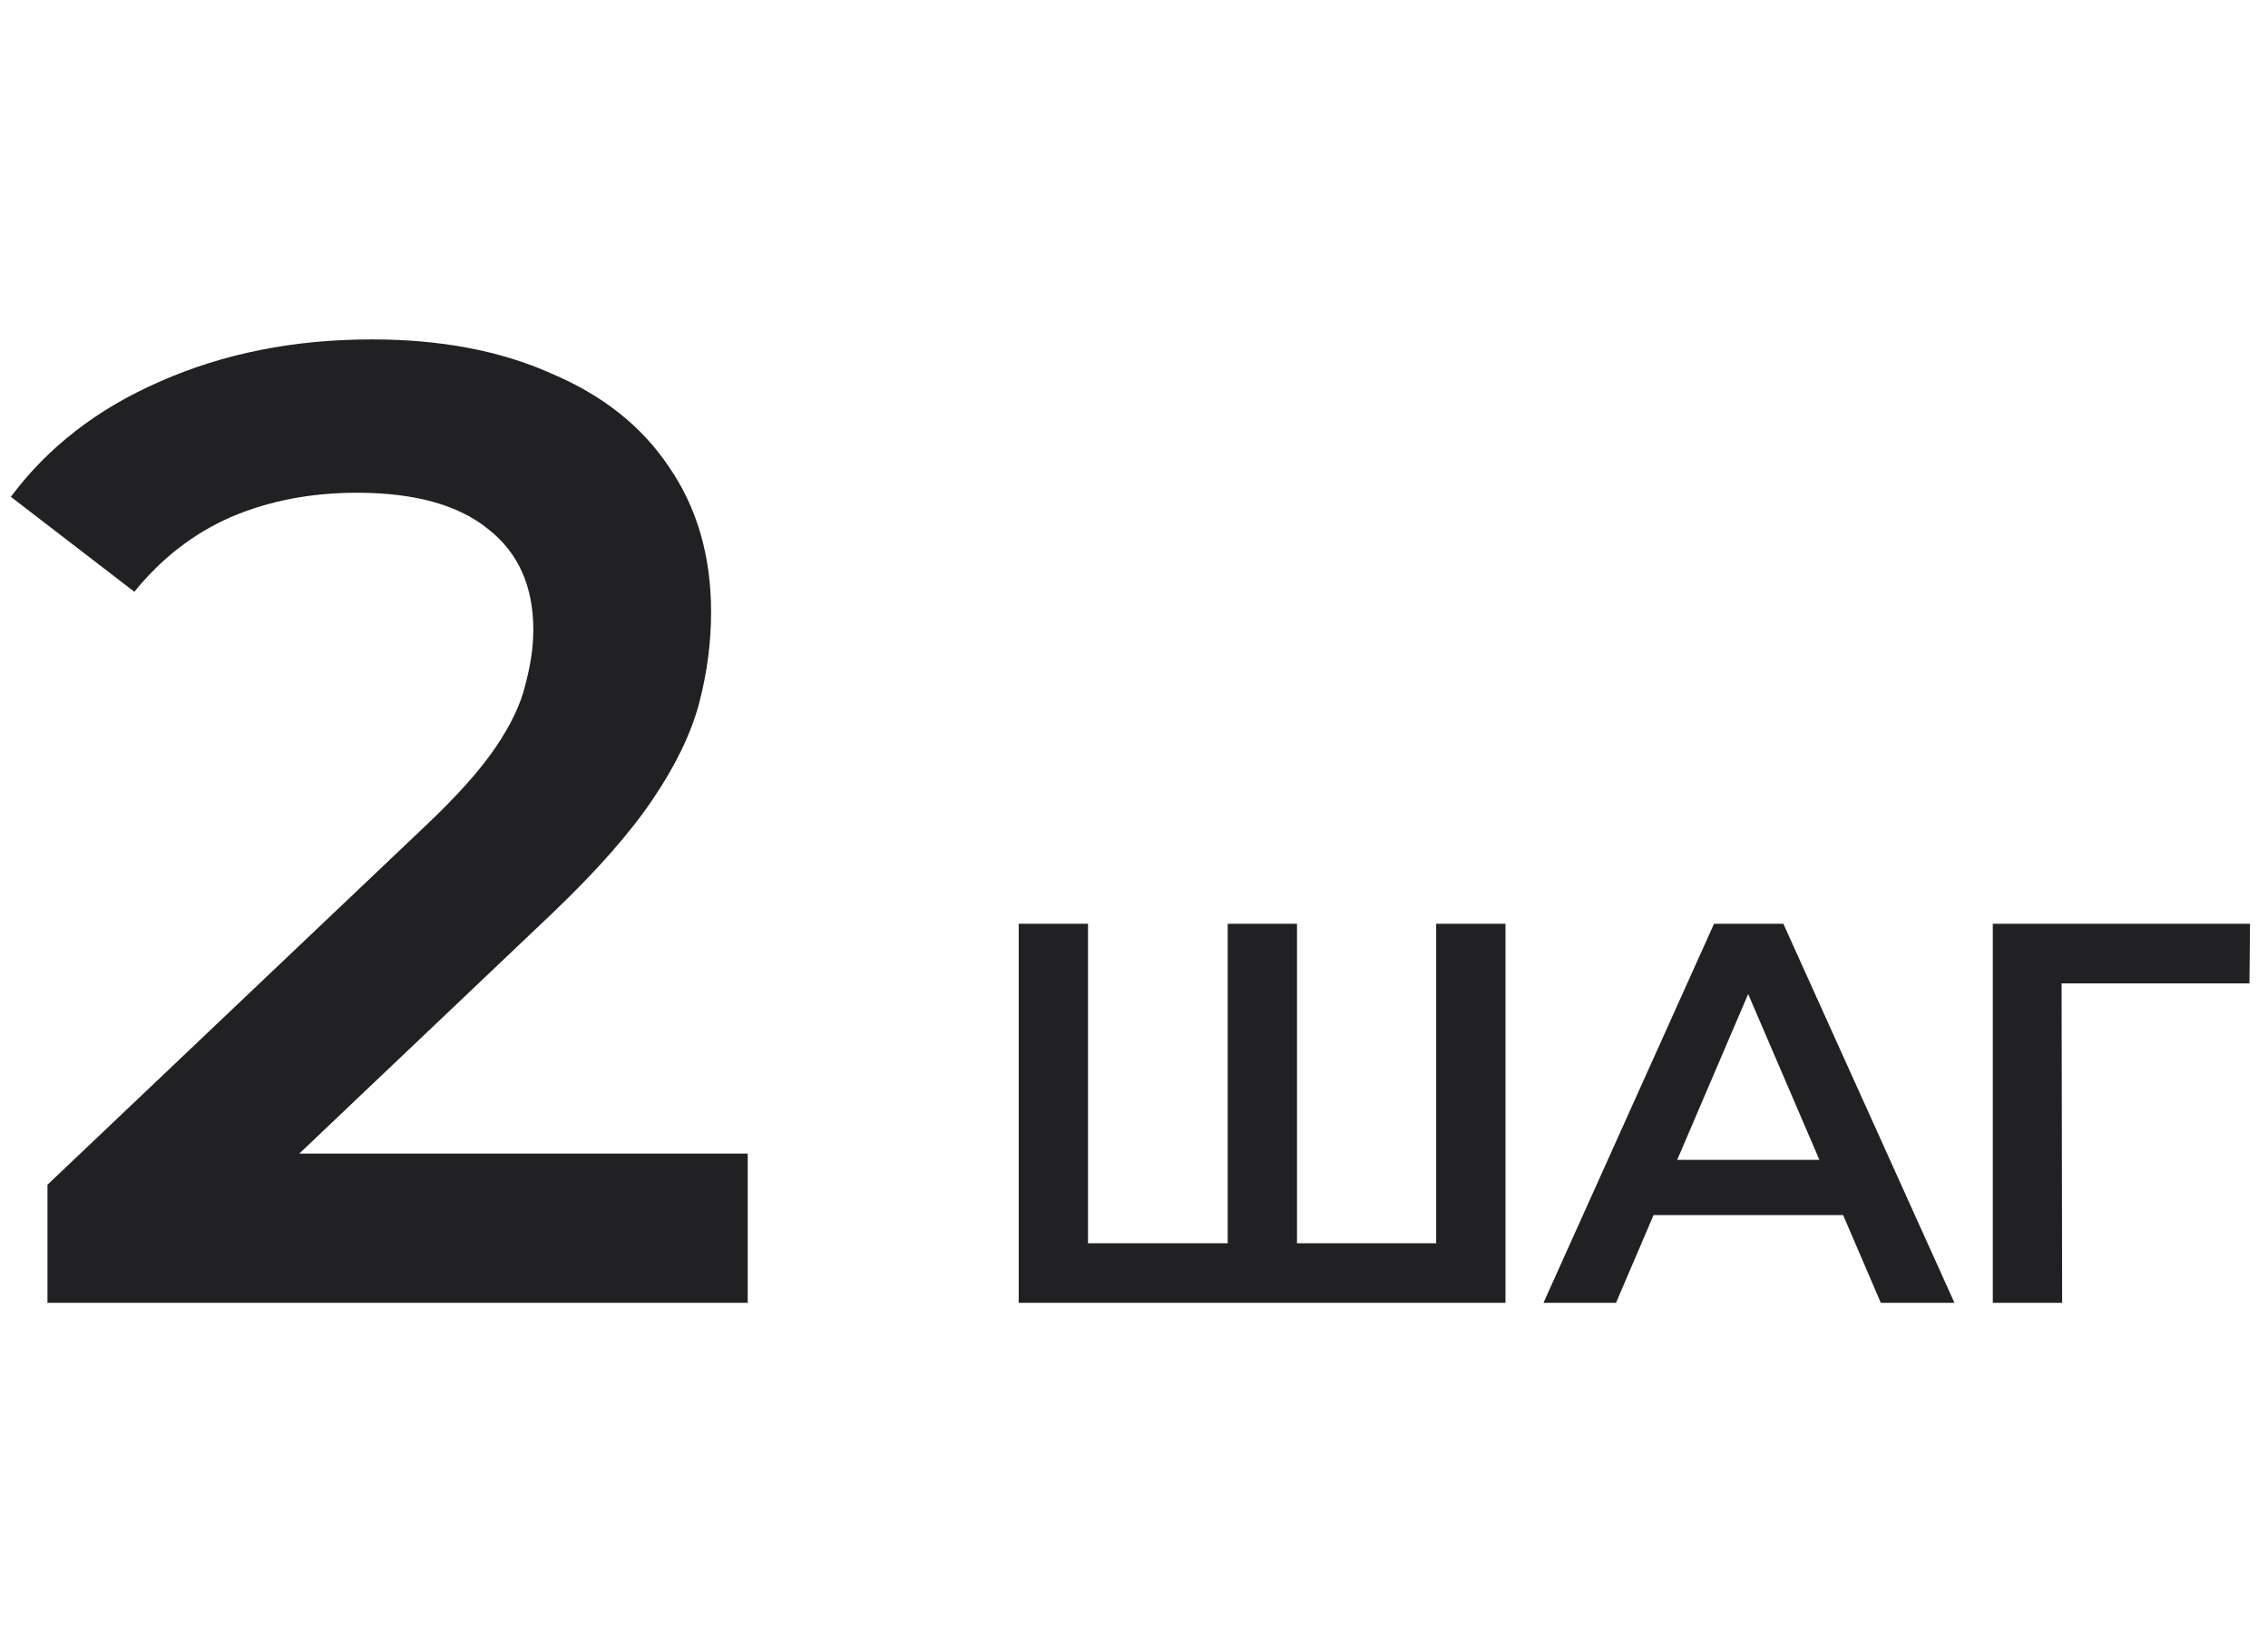 <svg width="47" height="34" viewBox="0 0 47 34" fill="none" xmlns="http://www.w3.org/2000/svg">
<path d="M0.984 27V24.553L8.802 17.13C9.458 16.511 9.946 15.967 10.264 15.498C10.583 15.03 10.789 14.598 10.883 14.205C10.995 13.792 11.052 13.408 11.052 13.052C11.052 12.152 10.742 11.458 10.124 10.971C9.505 10.465 8.596 10.212 7.396 10.212C6.44 10.212 5.568 10.38 4.781 10.718C4.012 11.055 3.346 11.571 2.784 12.264L0.225 10.296C0.994 9.265 2.025 8.468 3.318 7.906C4.631 7.325 6.093 7.034 7.705 7.034C9.13 7.034 10.367 7.268 11.417 7.737C12.486 8.187 13.301 8.834 13.864 9.677C14.445 10.521 14.736 11.524 14.736 12.686C14.736 13.324 14.651 13.961 14.482 14.598C14.314 15.217 13.995 15.873 13.526 16.567C13.058 17.261 12.373 18.039 11.473 18.901L4.752 25.285L3.993 23.907H15.495V27H0.984Z" fill="#212123"/>
<path d="M25.767 25.766L25.442 26.125V19.145H26.878V26.125L26.53 25.766H30.11L29.762 26.125V19.145H31.198V27H21.111V19.145H22.547V26.125L22.21 25.766H25.767ZM31.986 27L35.52 19.145H36.957L40.502 27H38.976L35.935 19.92H36.519L33.489 27H31.986ZM33.613 25.182L34.005 24.038H38.247L38.64 25.182H33.613ZM41.297 27V19.145H46.627L46.616 20.38H42.386L42.722 20.032L42.734 27H41.297Z" fill="#212123"/>
</svg>
